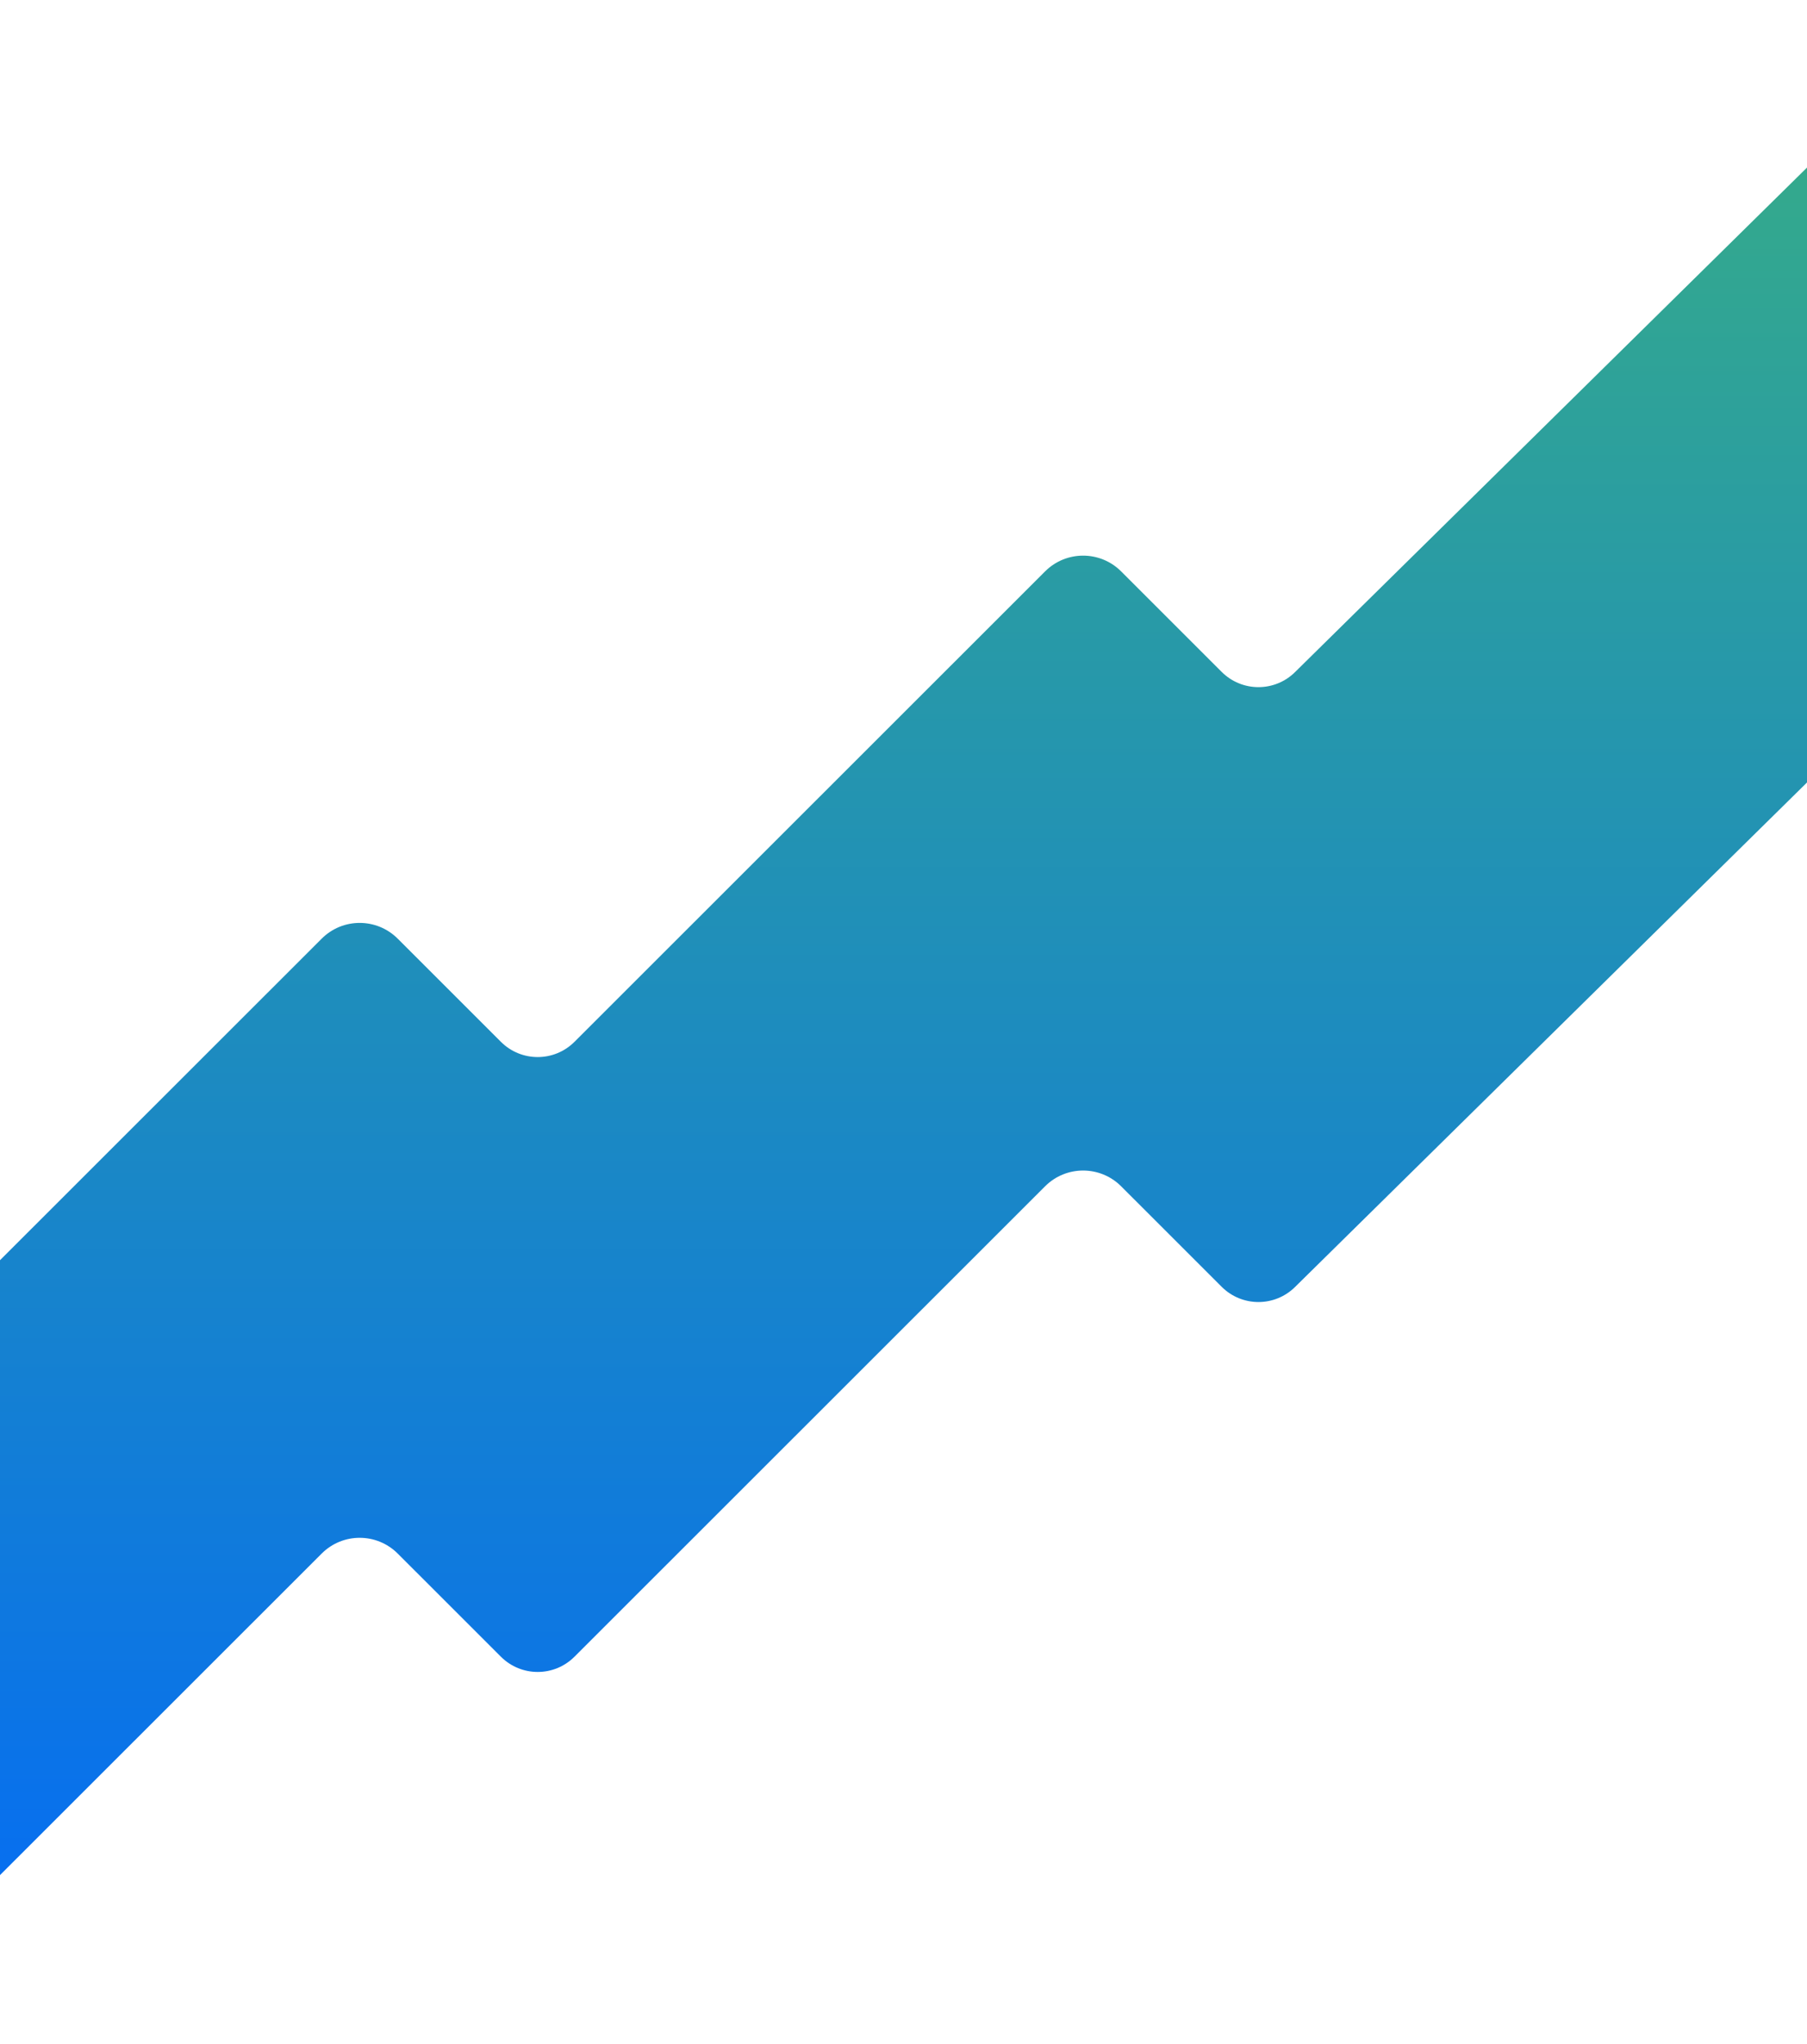 <svg width="1920" height="2172" viewBox="0 0 1920 2172" fill="none" xmlns="http://www.w3.org/2000/svg">
<path d="M341.842 997.37C364.146 975.074 400.274 975.108 422.577 997.402L532.254 1107.04C553.826 1128.6 588.8 1128.6 610.372 1107.04L1110.46 607.135C1132.76 584.84 1168.92 584.84 1191.23 607.135L1298.09 713.964C1319.67 735.528 1354.64 735.528 1376.21 713.964L2100.7 0V653.37L1376.21 1367.33C1354.64 1388.9 1319.67 1388.9 1298.09 1367.34L1191.23 1260.51C1168.92 1238.21 1132.76 1238.21 1110.46 1260.51L610.372 1760.41C588.8 1781.97 553.826 1781.97 532.254 1760.41L422.577 1650.77C400.274 1628.48 364.146 1628.45 341.842 1650.74L-179 2171.37V1518L341.842 997.37Z" fill="url(#paint0_linear)"/>
<defs>
<linearGradient id="paint0_linear" x1="960.852" y1="-32.63" x2="960.852" y2="2281.24" gradientUnits="userSpaceOnUse">
<stop stop-color="#39B081"/>
<stop offset="1" stop-color="#0066FF"/>
</linearGradient>
</defs>
</svg>
